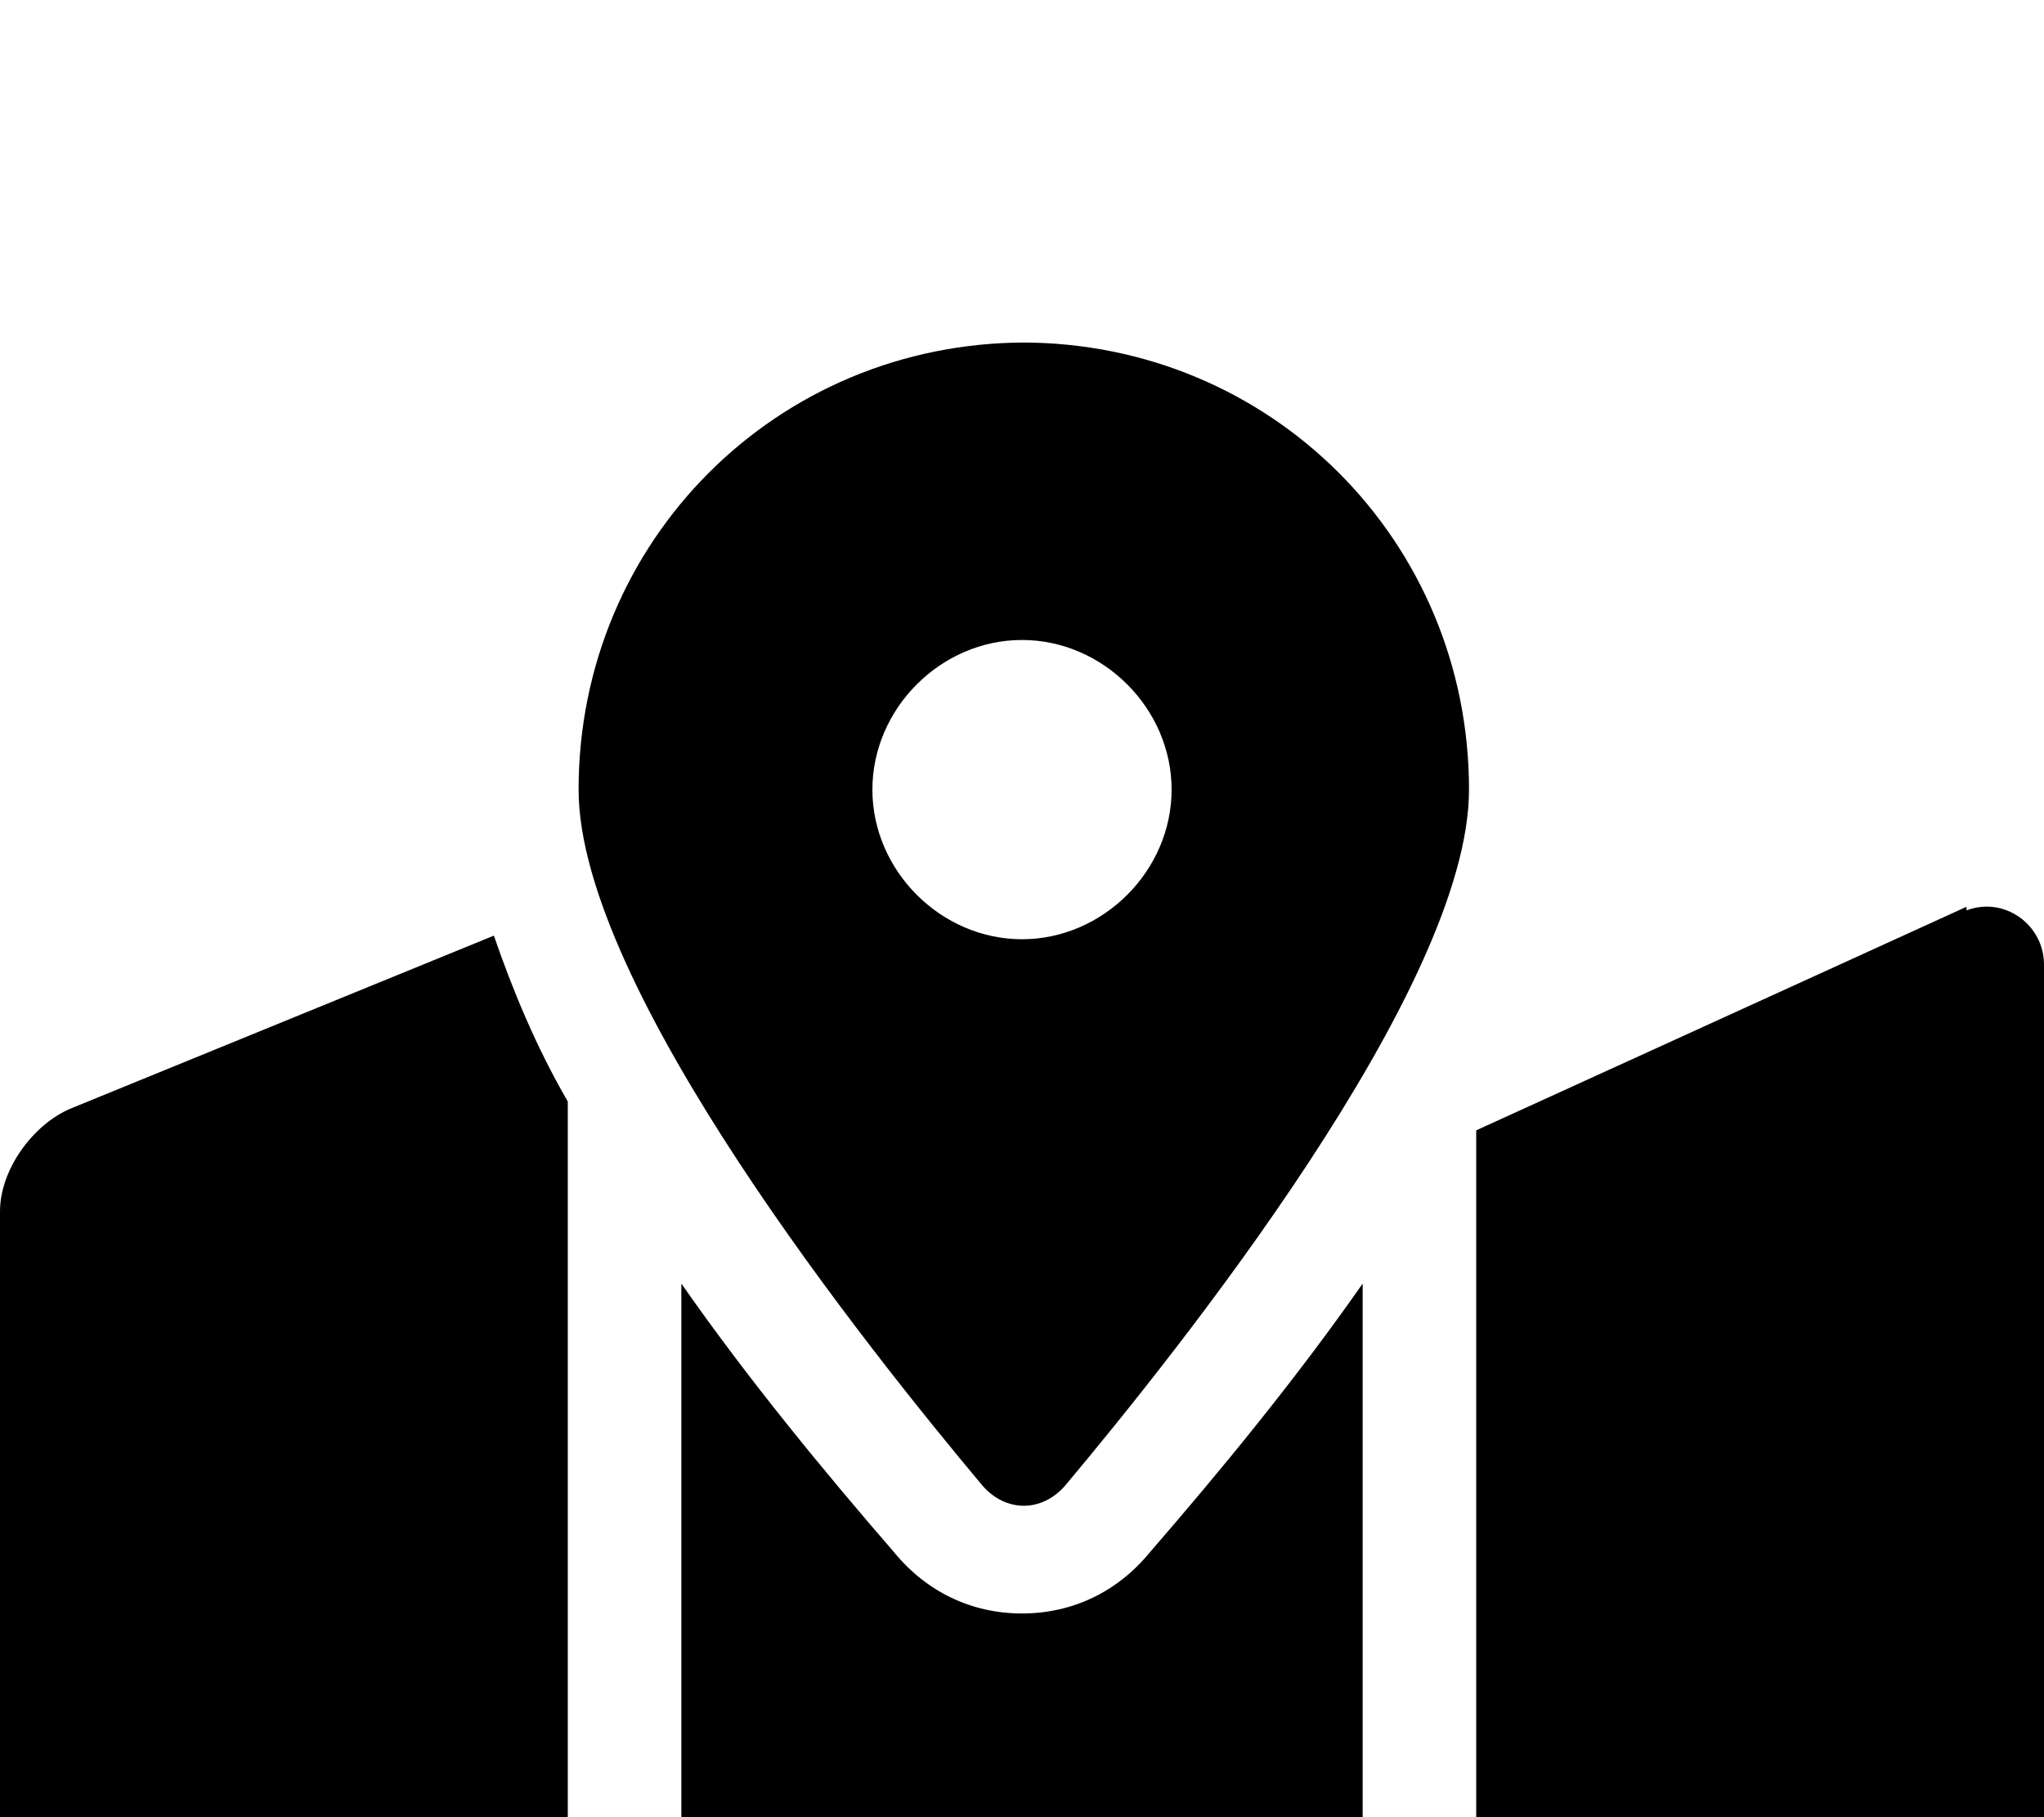 <svg xmlns="http://www.w3.org/2000/svg" viewBox="-2 -189 1134 1008"><path fill="currentColor" d="M817 438l272-124v2c21-8 43 8 43 30v492c0 23-18 48-39 57l-276 110V438zM565 706c28 0 53-12 71-34 39-45 81-96 118-149v484L376 881V523c37 53 79 104 118 149 18 22 43 34 71 34zM37 426l235-96c10 29 23 61 41 92v459L41 1005c-21 10-43-8-43-29V483c0-23 18-48 39-57zm528-94c45 0 83-38 83-83s-38-83-83-83-83 38-83 83 38 83 83 83zm2-331h-2c138 0 248 110 248 248 0 110-162 312-224 386-13 15-33 15-46 0-62-74-224-276-224-386C319 111 429 1 567 1z"/></svg>
